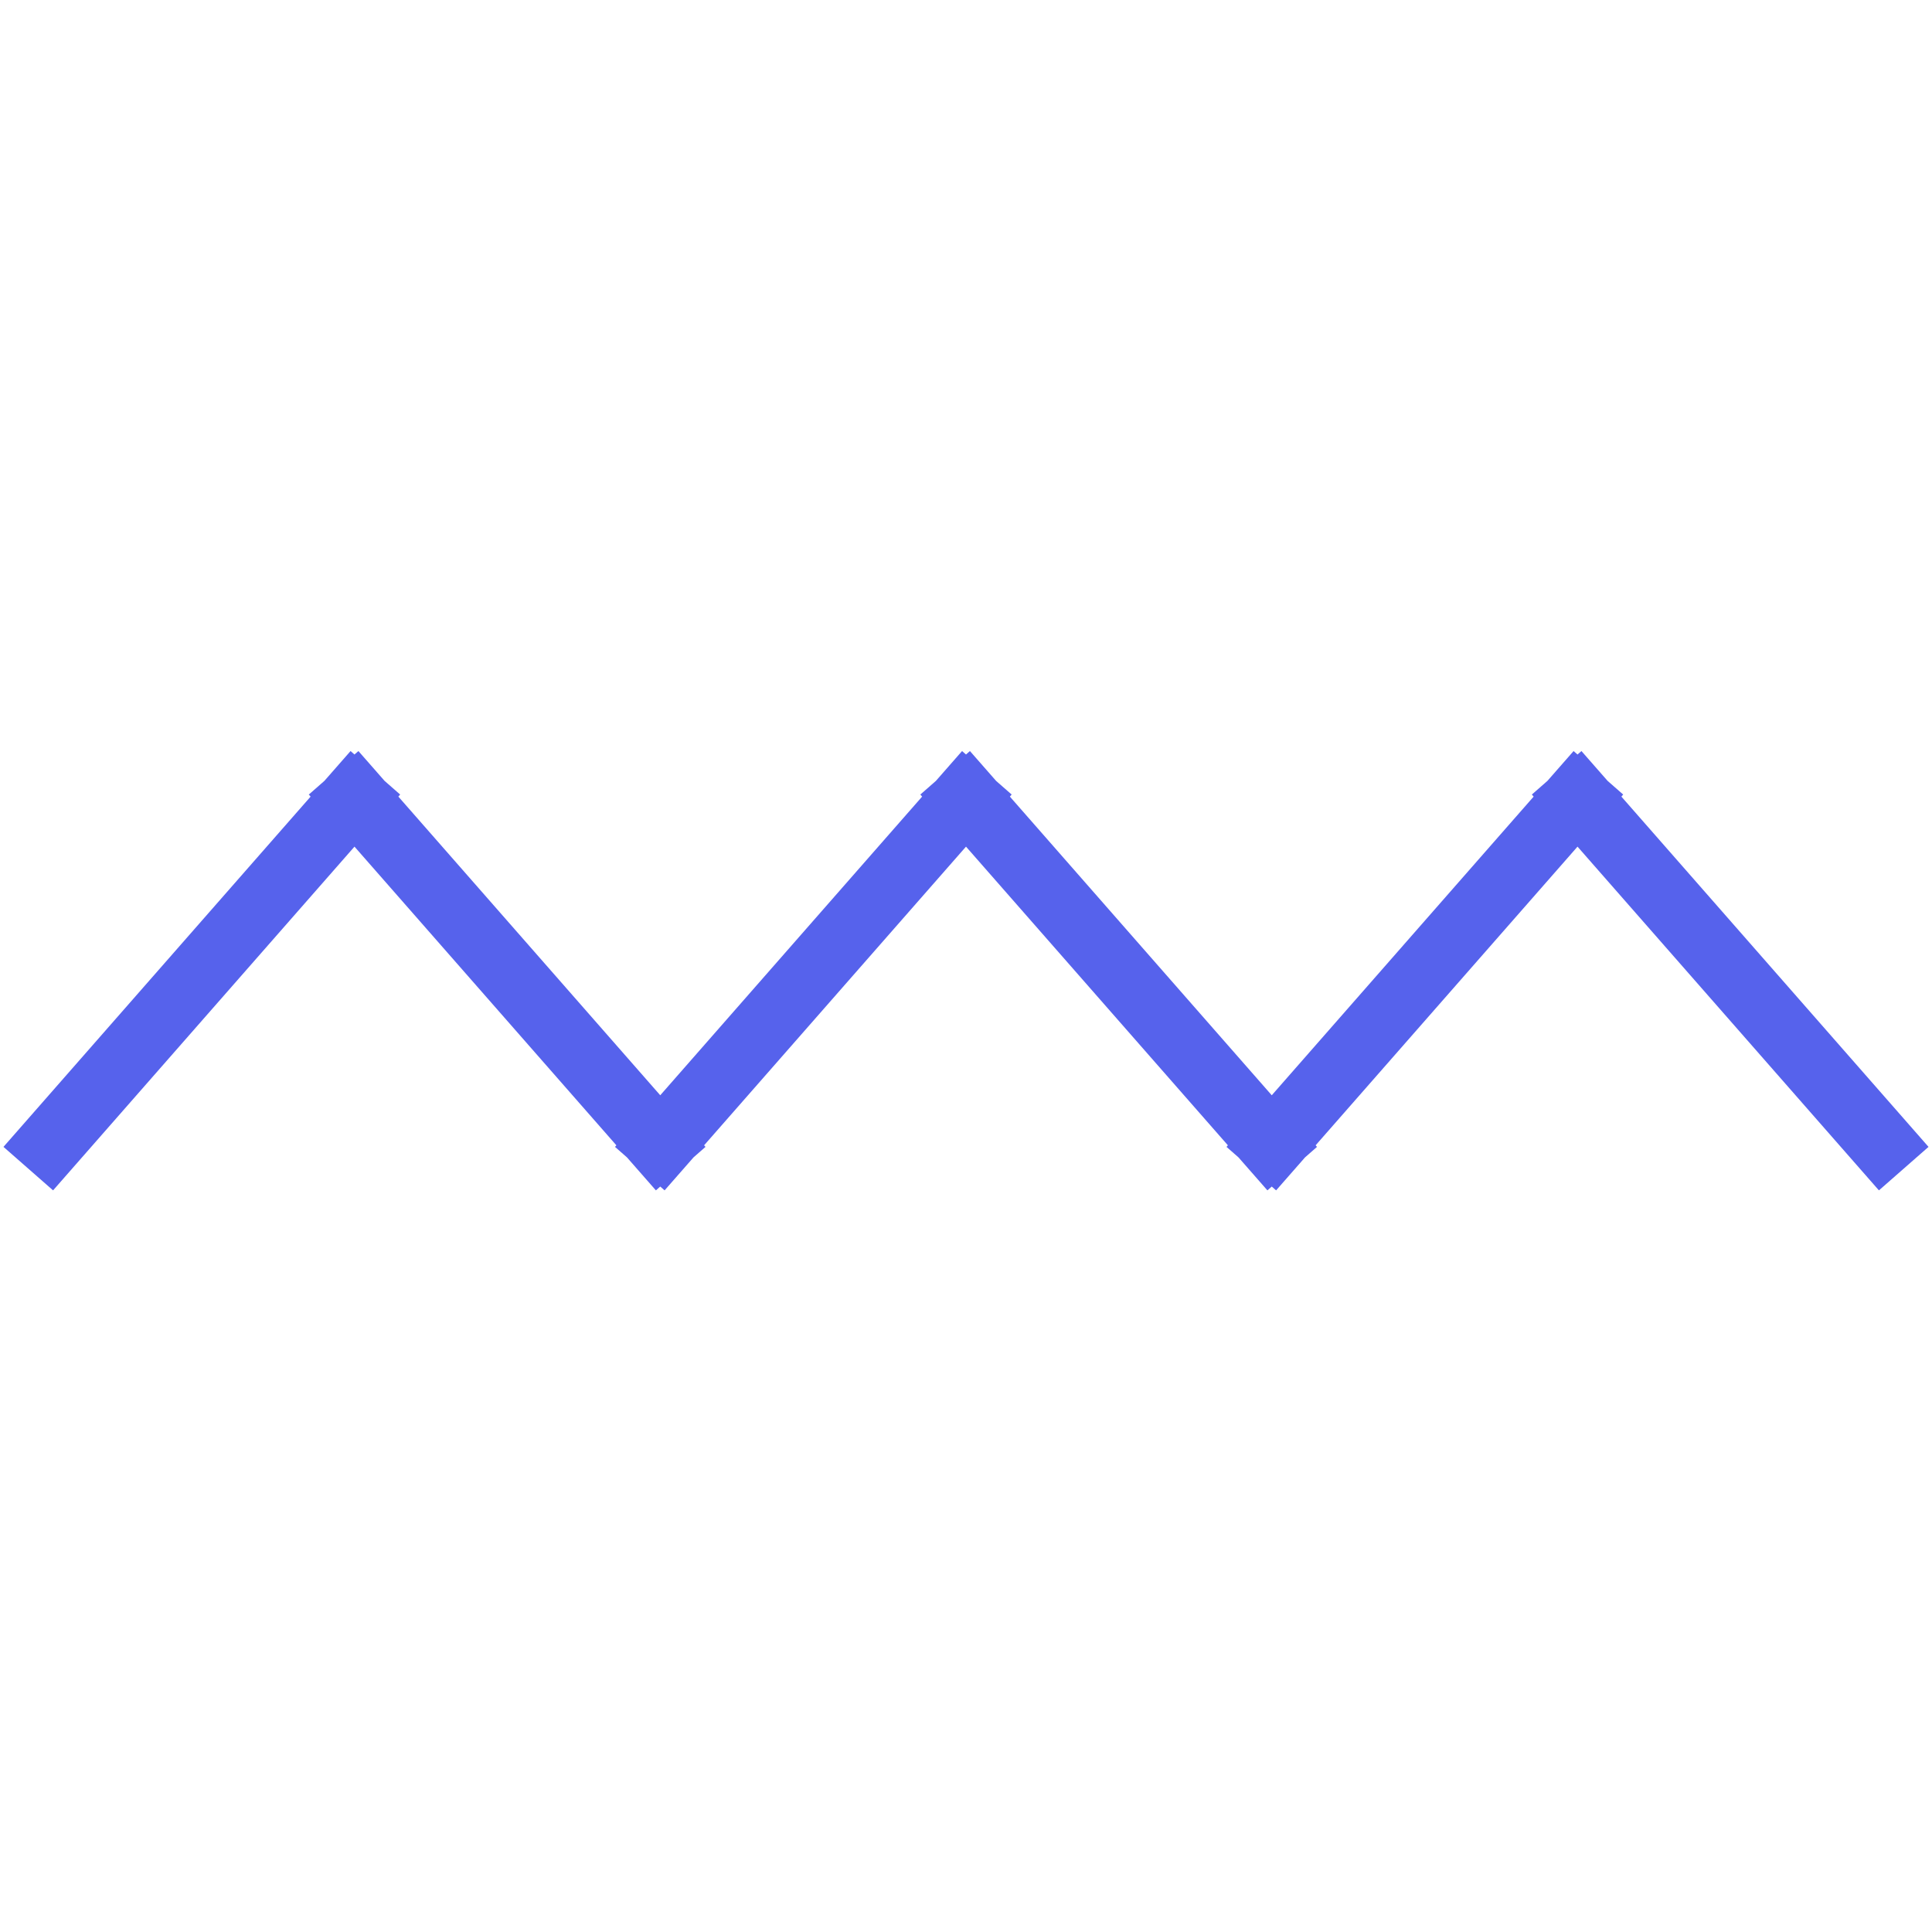 <svg width="205" height="205" viewBox="0 0 205 205" fill="none" xmlns="http://www.w3.org/2000/svg">
<path d="M3 124L39.828 82M67.887 124L104.714 82M132.773 124L169.601 82M35.399 82L72.227 124M100.286 82L137.113 124M165.172 82L202 124" stroke="#5662EC" stroke-width="7"/>
</svg>
